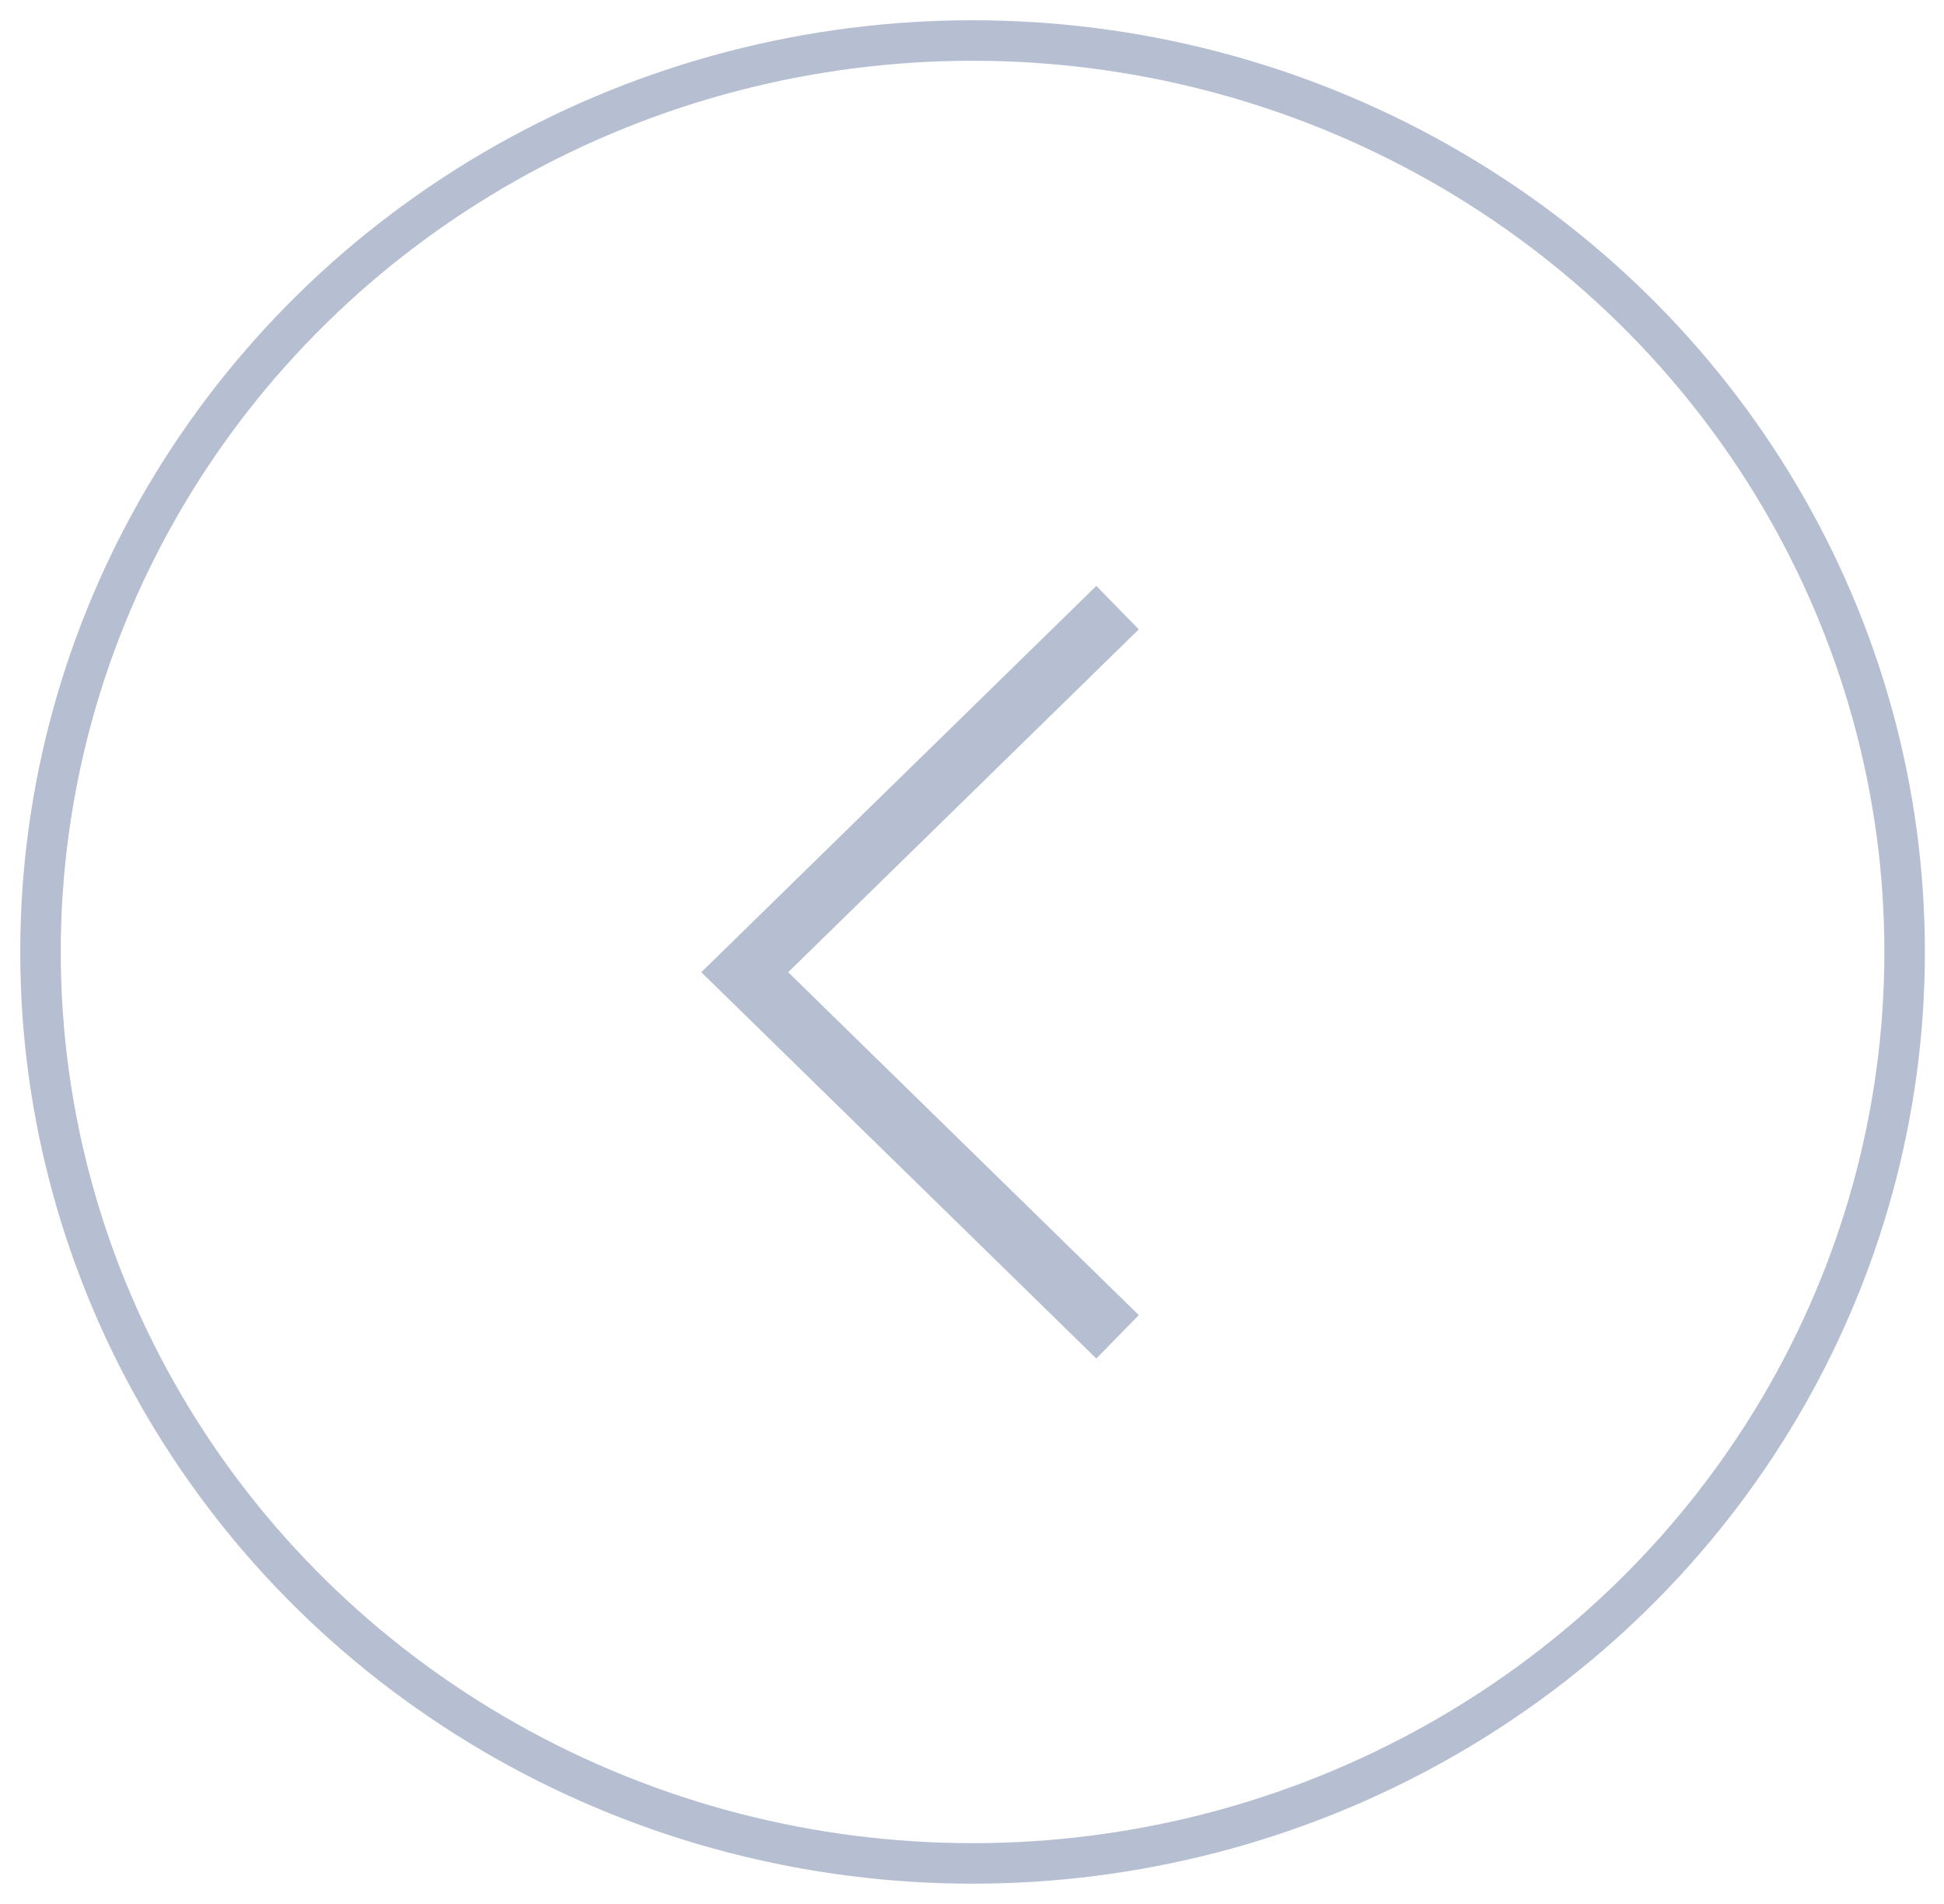 <svg xmlns="http://www.w3.org/2000/svg" width="48" height="47" viewBox="0 0 48 47">
    <g fill="none" fill-rule="evenodd" stroke="#B5BFD1" transform="translate(1 1)">
        <ellipse cx="23.014" cy="22.5" rx="23.014" ry="22.5"/>
        <path stroke-width="1.5" d="M26.594 14l-9.205 9 9.205 9"/>
    </g>
</svg>
